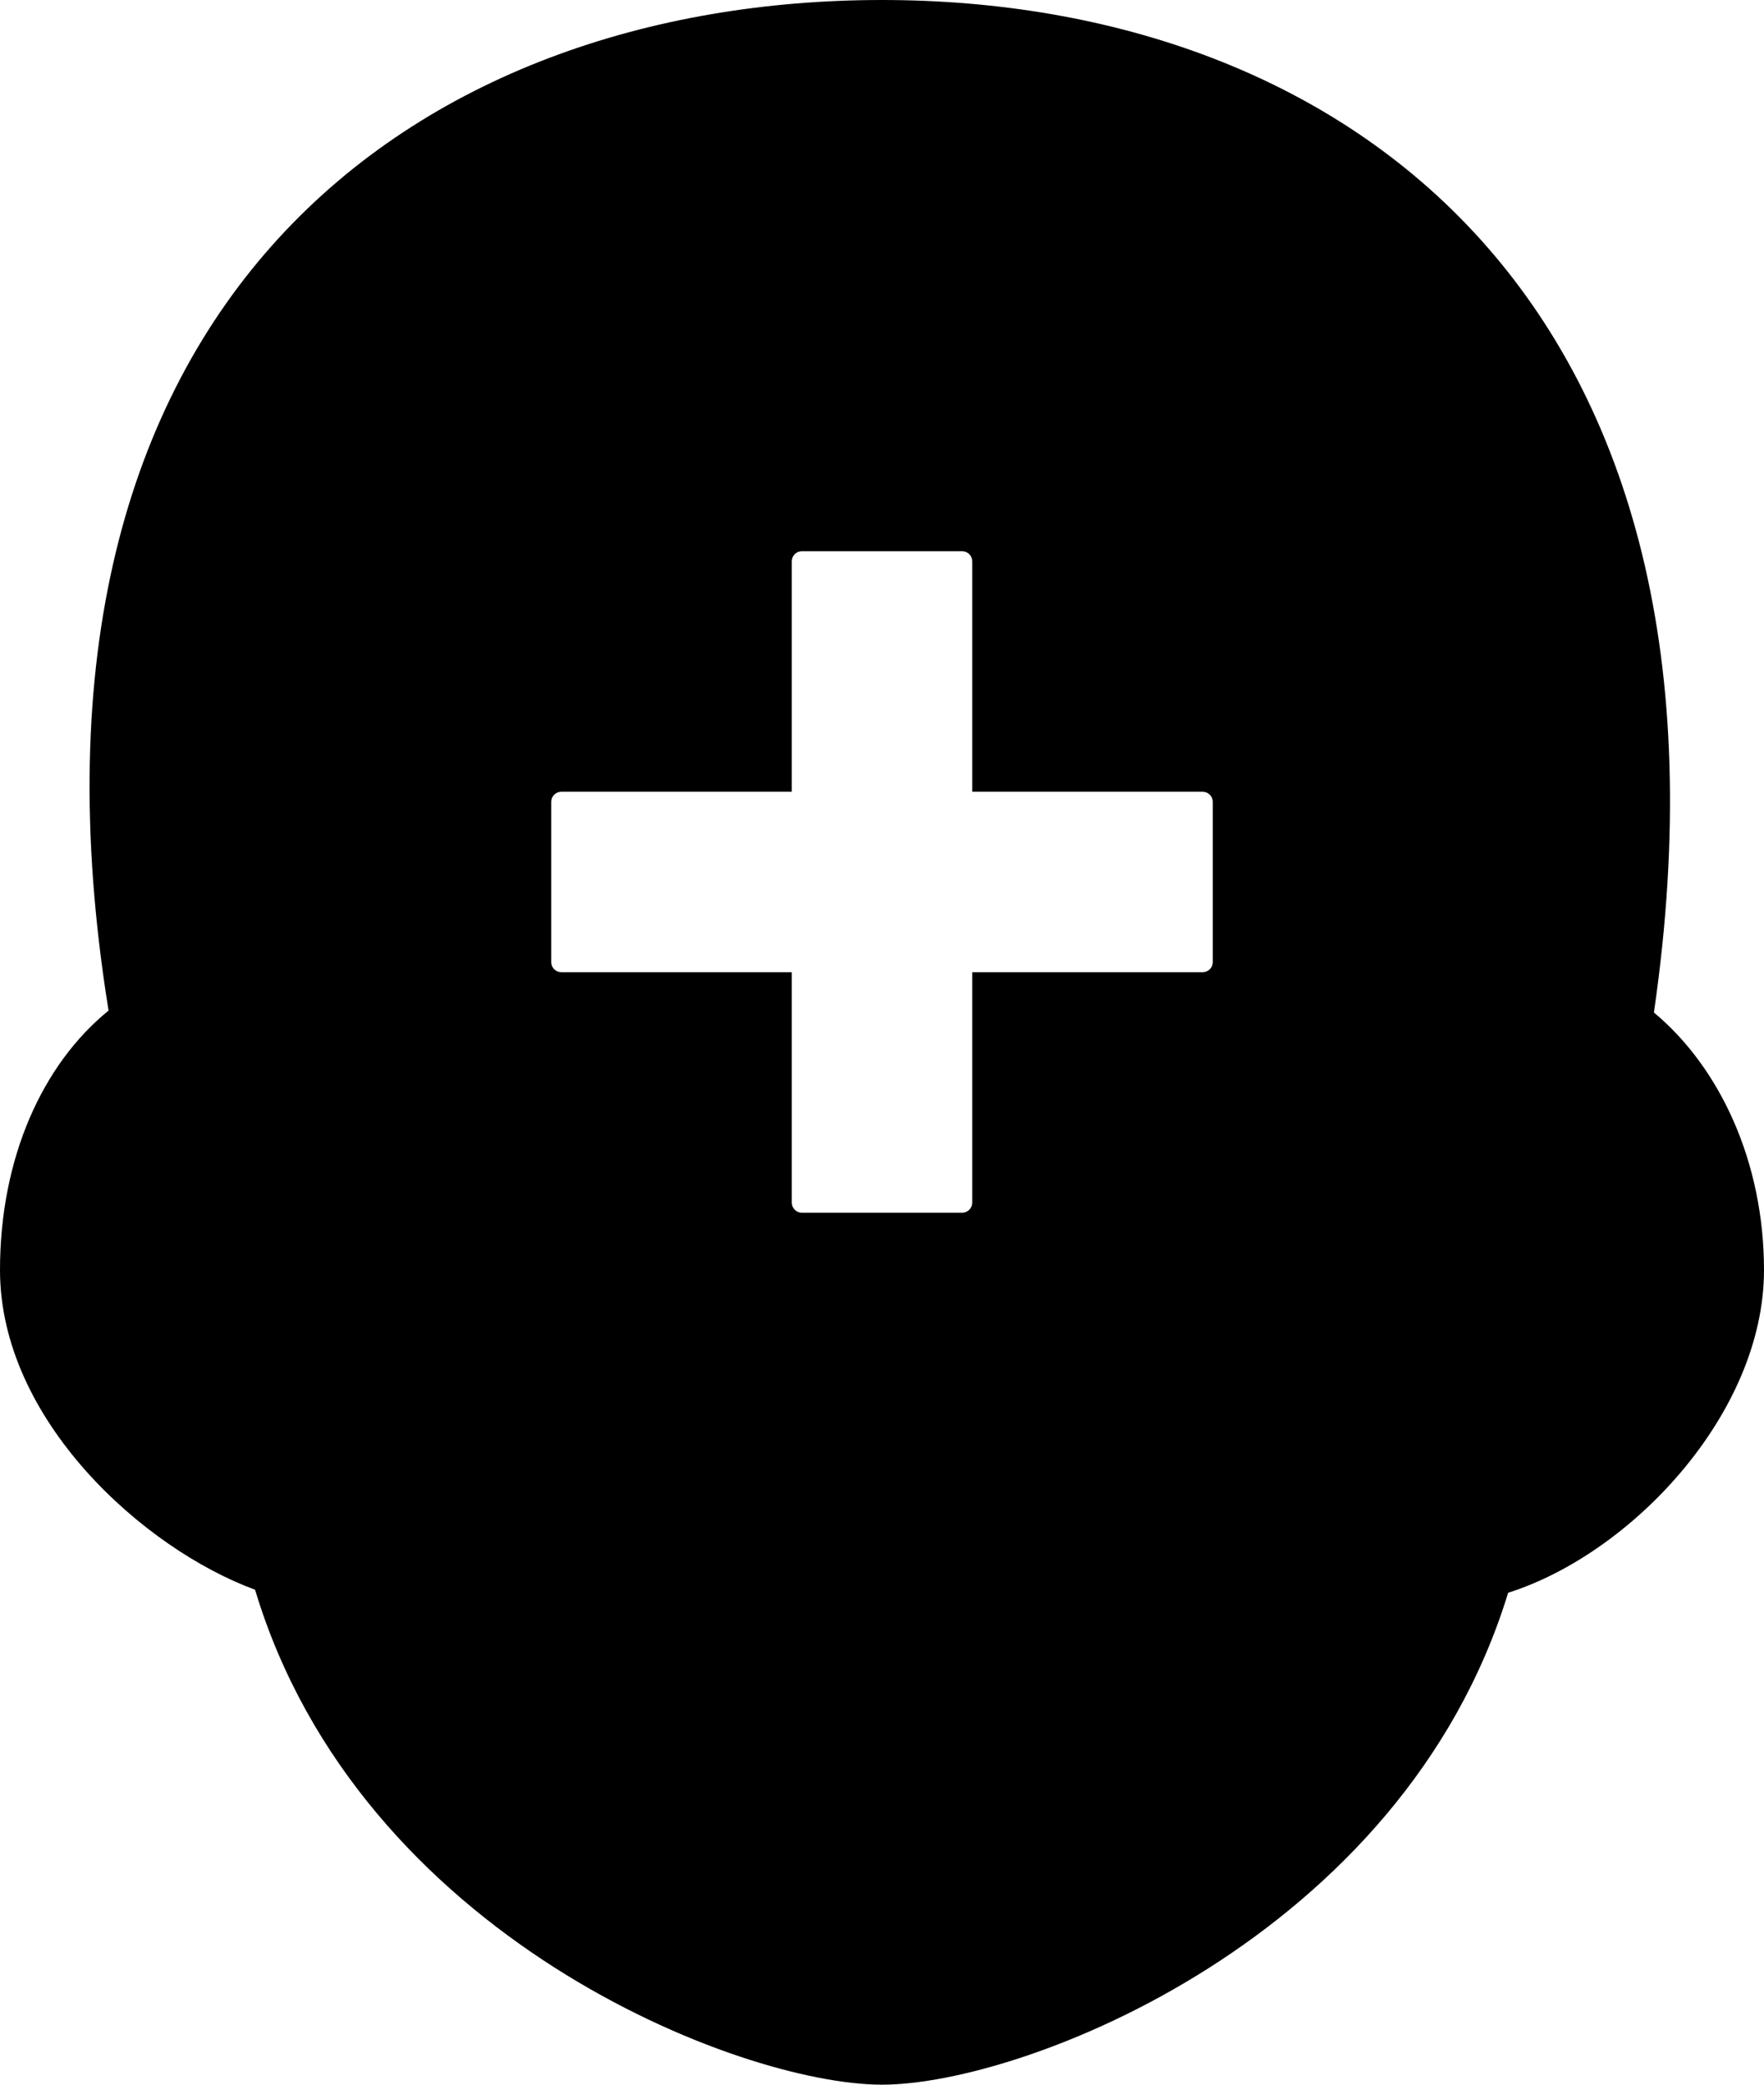<svg xmlns="http://www.w3.org/2000/svg" xmlns:xlink="http://www.w3.org/1999/xlink" version="1.0" x="0px" y="0px" viewBox="0 0 22 26" style="enable-background:new 0 0 22 26;" xml:space="preserve"><path d="M20.627,12.628C21.918,3.755,16.778,0,11,0C5.227,0-0.08,3.722,1.354,12.604C0.529,13.274,0,14.443,0,15.84  c0,1.871,1.793,3.477,3.181,3.987C4.482,24.155,9.222,26,11,26c1.773,0,6.492-1.834,7.809-6.135C20.353,19.375,22,17.624,22,15.84  C22,14.492,21.45,13.313,20.627,12.628z M15.125,12c0,0.069-0.056,0.125-0.125,0.125h-2.875V15c0,0.068-0.056,0.125-0.125,0.125h-2  c-0.069,0-0.125-0.057-0.125-0.125v-2.875H7c-0.069,0-0.125-0.056-0.125-0.125v-2c0-0.069,0.056-0.125,0.125-0.125h2.875V7  c0-0.069,0.056-0.125,0.125-0.125h2c0.069,0,0.125,0.056,0.125,0.125v2.875H15c0.069,0,0.125,0.056,0.125,0.125V12z"></path></svg>
